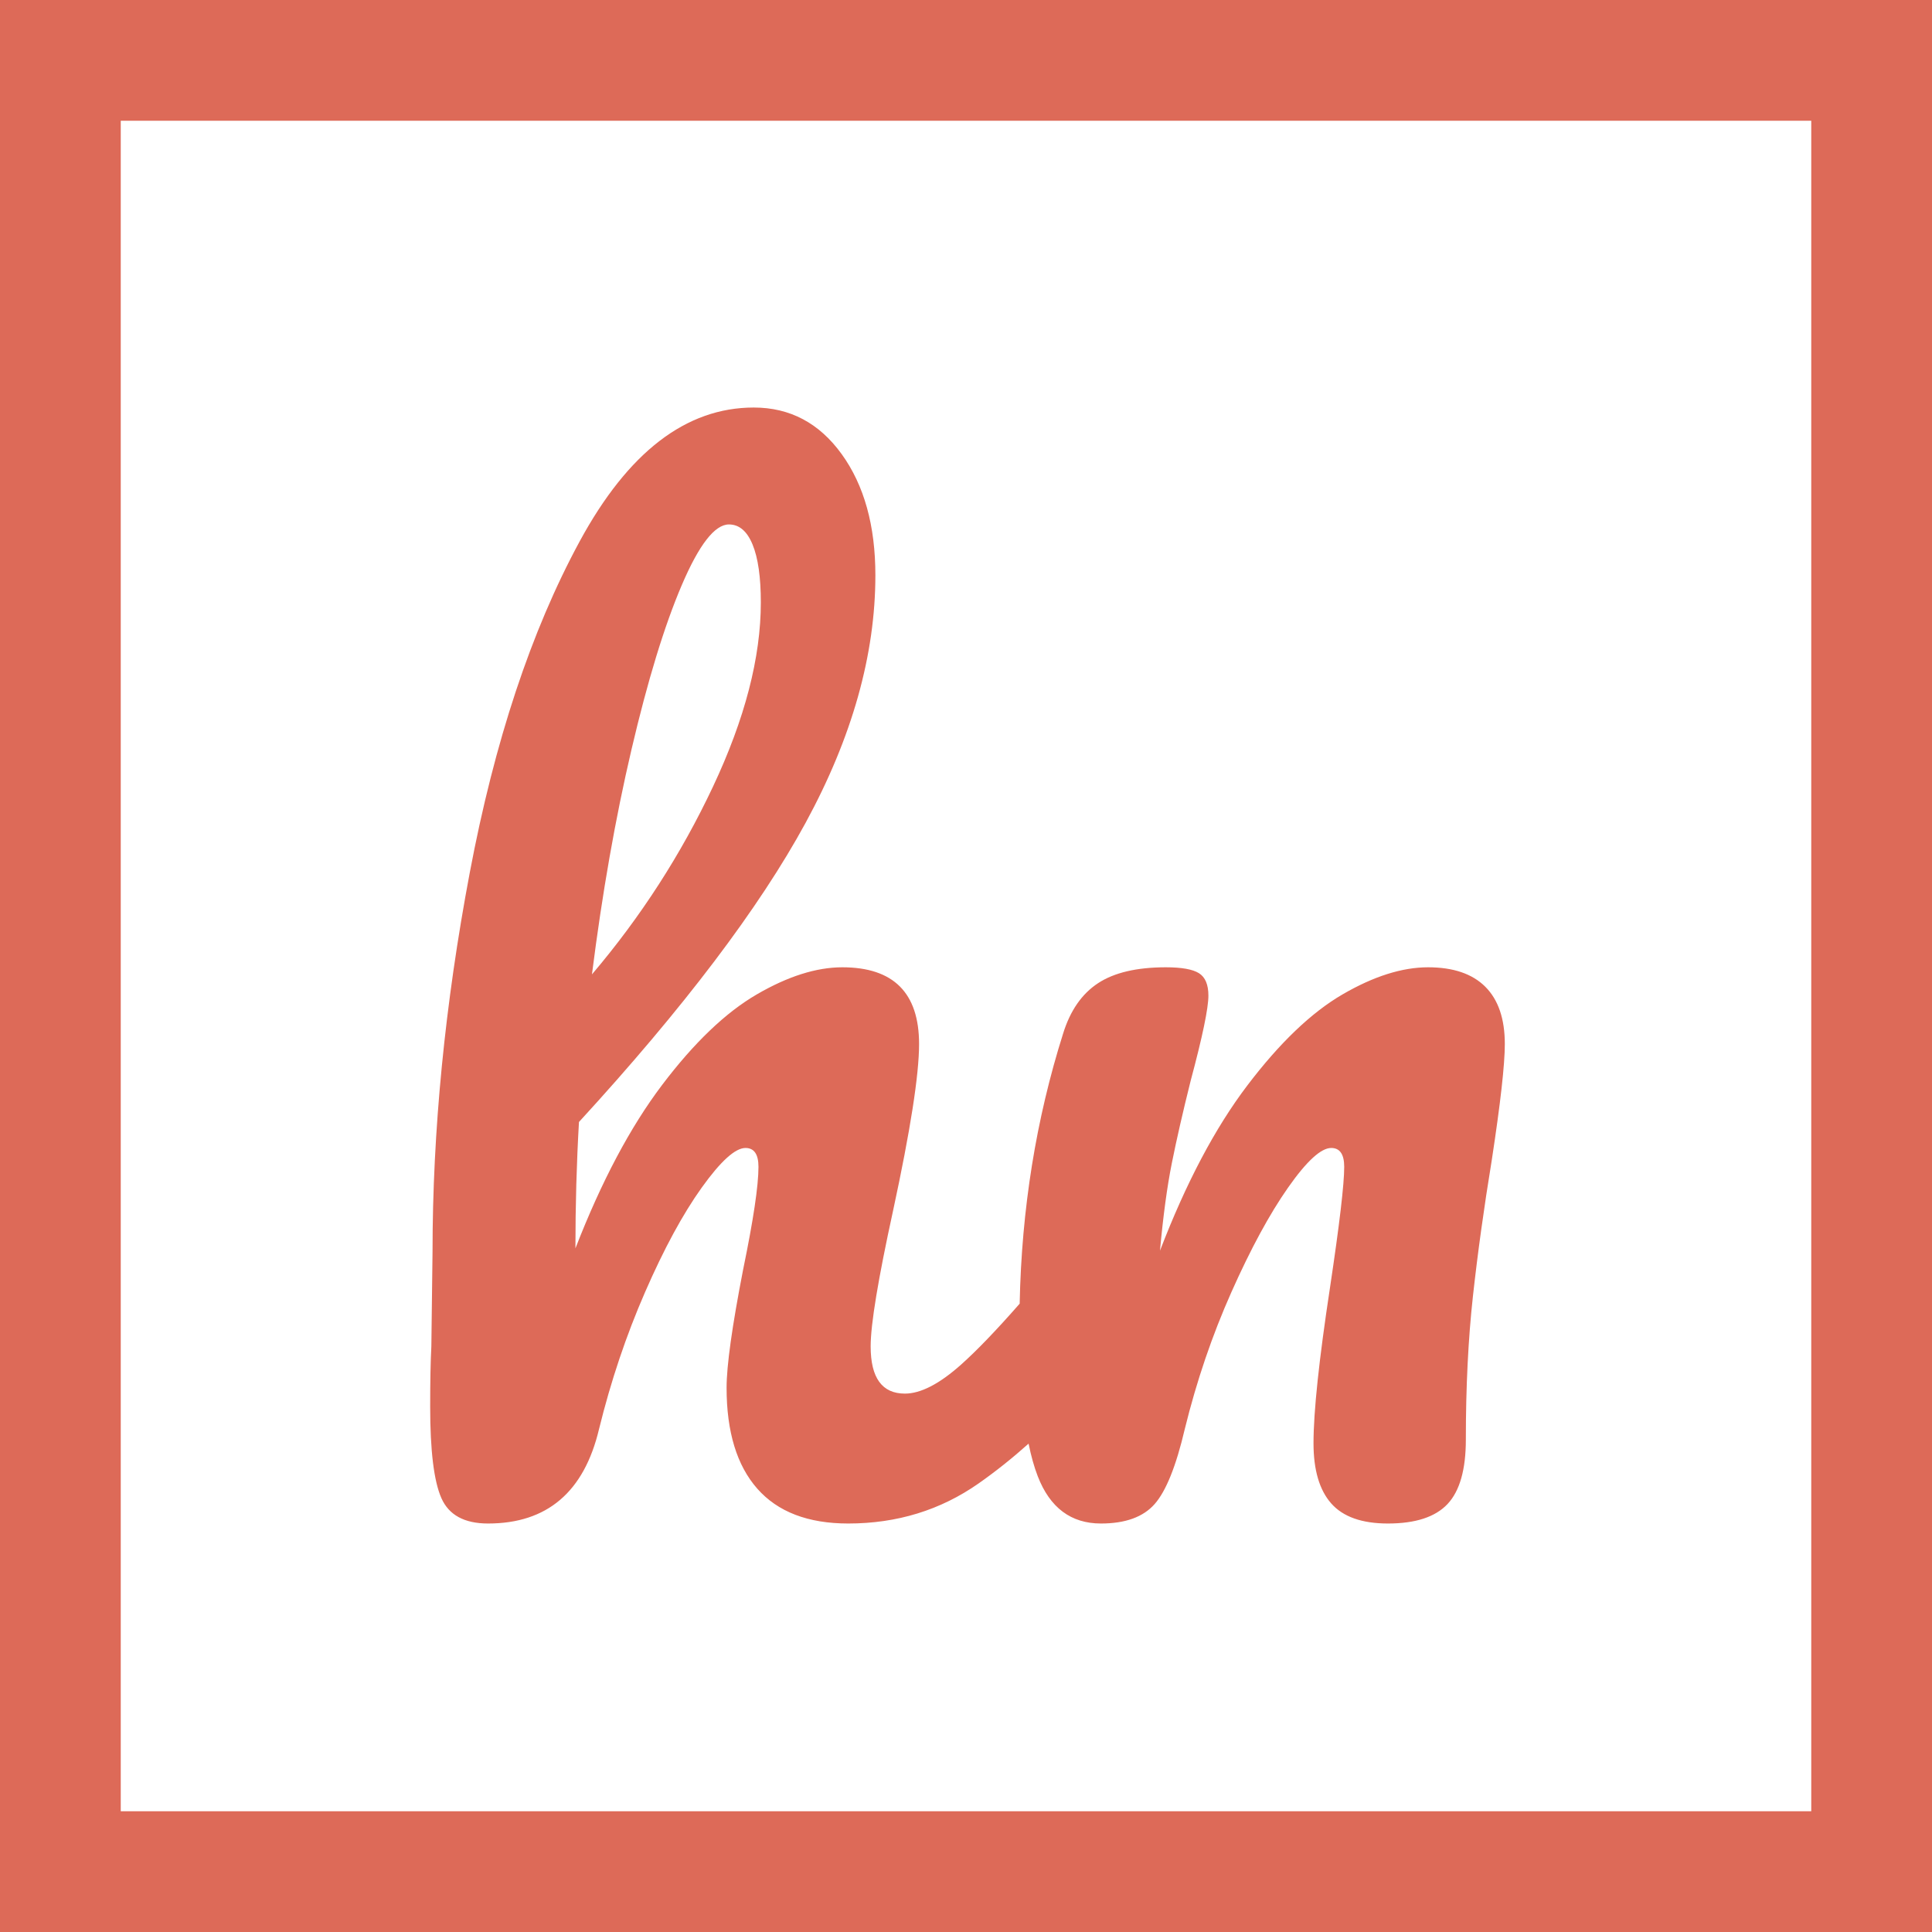 <?xml version="1.0" encoding="UTF-8"?>
<svg width="512px" height="512px" viewBox="0 0 512 512" version="1.1" xmlns="http://www.w3.org/2000/svg" xmlns:xlink="http://www.w3.org/1999/xlink" style="background: #FFFFFF;">
    <!-- Generator: Sketch 43.2 (39069) - http://www.bohemiancoding.com/sketch -->
    <title>ember-hn</title>
    <desc>Created with Sketch.</desc>
    <defs></defs>
    <g id="Page-1" stroke="none" stroke-width="1" fill="none" fill-rule="evenodd">
        <g id="ember-hn">
            <rect id="Rectangle" stroke="#DD6A58" stroke-width="32" x="16" y="16" width="480" height="480"></rect>
            <path d="M180.66,155.1 C176.07,165.845 171.636,180.345 167.359,198.601 C163.082,216.857 159.588,236.73 156.875,258.22 C169.811,242.989 180.504,226.403 188.953,208.46 C197.403,190.517 201.628,174.243 201.628,159.638 C201.628,152.962 200.898,147.85 199.438,144.303 C197.977,140.756 195.891,138.983 193.178,138.983 C189.423,138.983 185.25,144.355 180.66,155.1 Z M272.586,382.58 C273.257,385.894 274.067,388.776 275.017,391.227 C278.251,399.573 283.832,403.746 291.76,403.746 C298.228,403.746 302.975,402.024 306,398.582 C309.025,395.139 311.685,388.515 313.98,378.709 C317.11,365.982 321.23,353.881 326.342,342.406 C331.454,330.931 336.461,321.698 341.364,314.709 C346.267,307.719 350.075,304.225 352.787,304.225 C355.082,304.225 356.23,305.894 356.23,309.232 C356.23,313.822 354.978,324.463 352.474,341.154 C349.553,360.349 348.093,374.119 348.093,382.464 C348.093,389.558 349.658,394.878 352.787,398.425 C355.917,401.972 360.924,403.746 367.809,403.746 C375.112,403.746 380.38,402.024 383.614,398.582 C386.847,395.139 388.464,389.454 388.464,381.526 C388.464,367.547 389.09,354.872 390.342,343.501 C391.594,332.13 393.263,320.081 395.349,307.354 C397.644,292.332 398.792,282.109 398.792,276.684 C398.792,270.008 397.071,264.949 393.628,261.506 C390.186,258.063 385.126,256.342 378.45,256.342 C371.565,256.342 364.002,258.742 355.76,263.54 C347.519,268.339 339.121,276.371 330.567,287.638 C322.013,298.905 314.293,313.509 307.408,331.452 C308.243,322.272 309.286,314.552 310.538,308.293 C311.79,302.034 313.459,294.732 315.545,286.386 C318.675,274.702 320.239,267.191 320.239,263.853 C320.239,260.932 319.405,258.95 317.736,257.907 C316.067,256.864 313.146,256.342 308.973,256.342 C301.253,256.342 295.255,257.751 290.978,260.567 C286.701,263.384 283.623,267.817 281.746,273.868 C274.567,296.569 270.726,320.442 270.223,345.488 C264.023,352.553 258.84,357.942 254.675,361.653 C248.937,366.764 243.982,369.32 239.809,369.32 C233.759,369.32 230.733,365.147 230.733,356.802 C230.733,350.96 232.715,338.963 236.68,320.812 C241.27,299.53 243.565,284.821 243.565,276.684 C243.565,263.123 236.784,256.342 223.222,256.342 C216.337,256.342 208.774,258.742 200.533,263.54 C192.292,268.339 183.946,276.319 175.496,287.482 C167.046,298.644 159.379,313.092 152.494,330.826 C152.494,319.351 152.807,308.189 153.433,297.34 C181.182,267.087 201.211,240.642 213.521,218.005 C225.83,195.367 231.985,173.513 231.985,152.44 C231.985,139.296 229.012,128.603 223.066,120.362 C217.12,112.121 209.348,108 199.751,108 C181.808,108 166.421,119.84 153.589,143.521 C140.758,167.201 131.056,196.463 124.484,231.306 C117.912,266.148 114.626,299.635 114.626,331.765 L114.313,356.802 C114.104,360.766 114,366.086 114,372.763 C114,384.447 114.991,392.531 116.973,397.017 C118.955,401.503 123.076,403.746 129.335,403.746 C144.983,403.746 154.789,395.4 158.753,378.709 C161.883,365.982 165.951,353.881 170.958,342.406 C175.966,330.931 180.973,321.698 185.98,314.709 C190.988,307.719 194.848,304.225 197.56,304.225 C199.855,304.225 201.002,305.894 201.002,309.232 C201.002,314.24 199.646,323.315 196.934,336.46 C194.013,351.482 192.553,361.913 192.553,367.755 C192.553,379.439 195.265,388.358 200.689,394.513 C206.114,400.668 214.147,403.746 224.787,403.746 C237.723,403.746 249.25,400.199 259.369,393.105 C263.825,389.981 268.231,386.472 272.586,382.58 Z" id="hn" fill="#DD6A58"></path>
        </g>
    </g>
</svg>